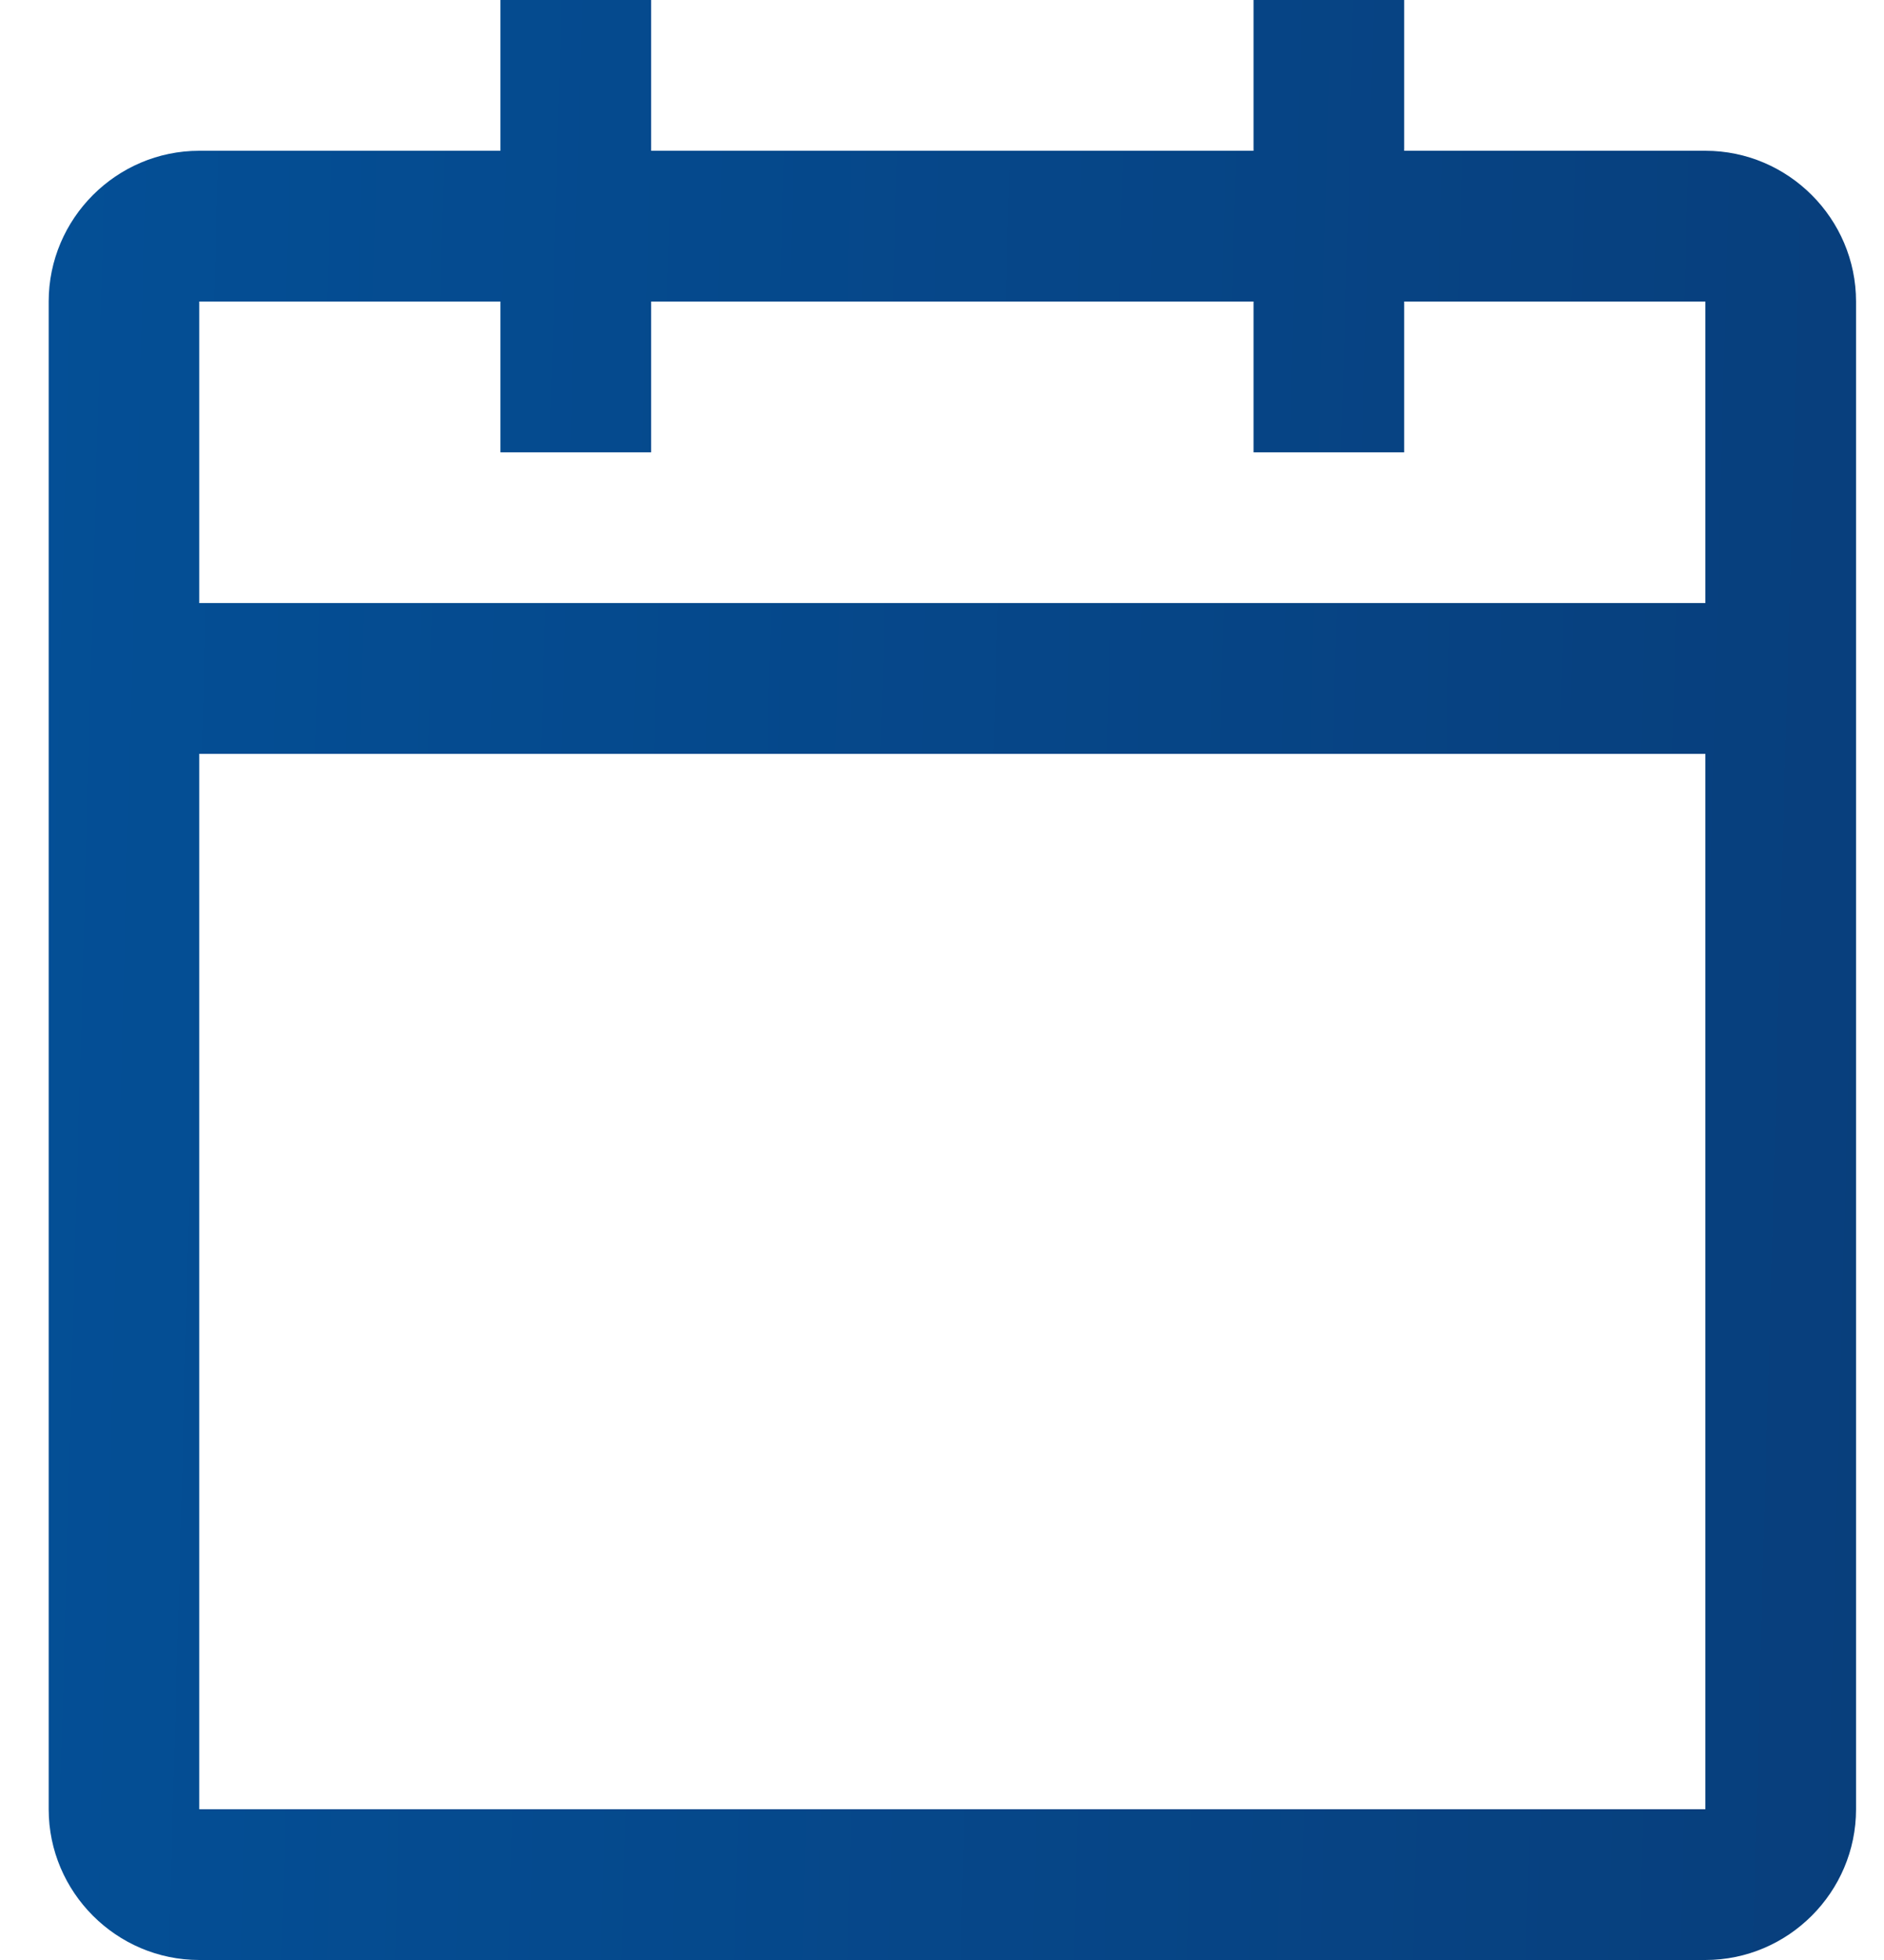 <svg width="25" height="26" viewBox="0 0 25 26" fill="none" xmlns="http://www.w3.org/2000/svg">
<path d="M22.63 2H18.633V0H16.634V2H8.64V0H6.641V2H2.644C1.545 2 0.646 2.9 0.646 4V24C0.646 25.1 1.545 26 2.644 26H22.63C23.729 26 24.629 25.1 24.629 24V4C24.629 2.9 23.729 2 22.63 2ZM22.63 24H2.644V10H22.63V24ZM22.63 8H2.644V4H6.641V6H8.64V4H16.634V6H18.633V4H22.63V8Z" fill="url(#paint0_linear)"/>
<defs>
<linearGradient id="paint0_linear" x1="-21.856" y1="-52.667" x2="41.102" y2="-50.944" gradientUnits="userSpaceOnUse">
<stop stop-color="#005FAF"/>
<stop offset="1" stop-color="#0A356D"/>
</linearGradient>
</defs>
</svg>

